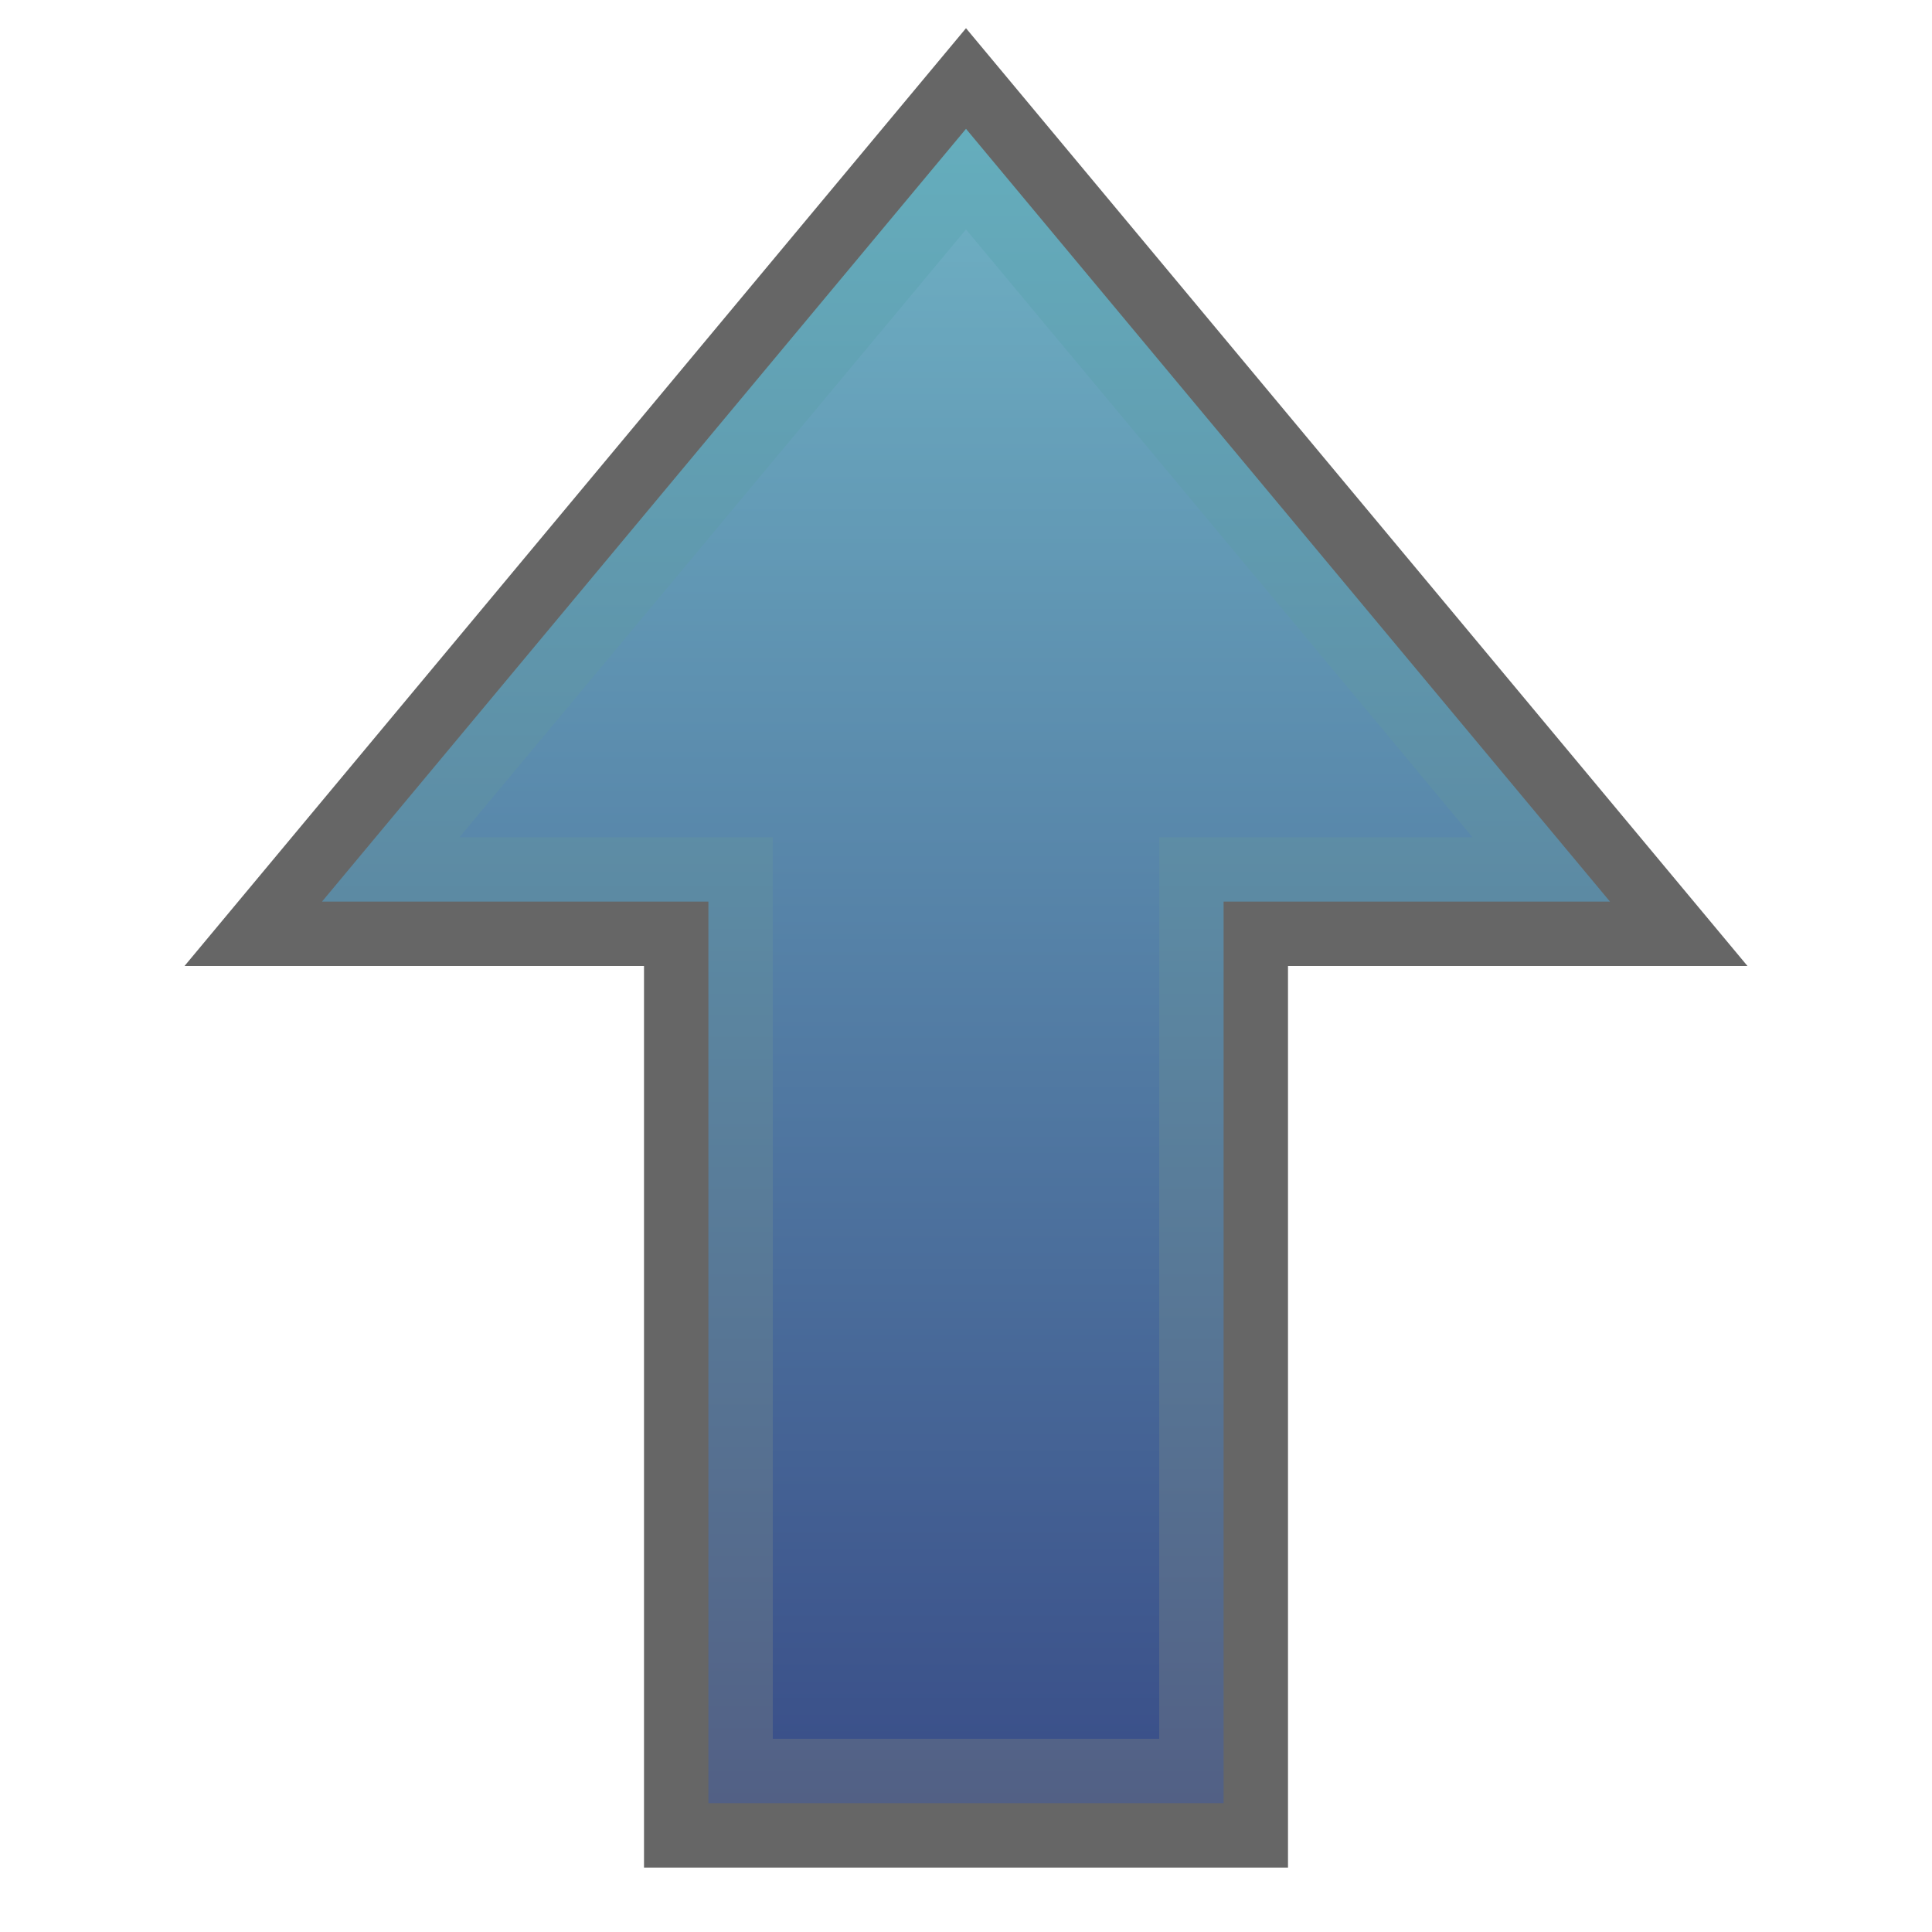 <?xml version="1.0" encoding="UTF-8"?>
<!DOCTYPE svg PUBLIC "-//W3C//DTD SVG 1.1 Tiny//EN" "http://www.w3.org/Graphics/SVG/1.1/DTD/svg11-tiny.dtd">
<svg baseProfile="tiny" height="30" viewBox="0 0 30 30" width="30" xmlns="http://www.w3.org/2000/svg" xmlns:xlink="http://www.w3.org/1999/xlink">
<g>
<rect fill="none" height="30" width="30"/>
<polygon fill-opacity="0.6" points="10,29 10,15 2.865,15 15,0.438 27.135,15 20,15 20,29 " stroke-opacity="0.6"/>
<linearGradient gradientTransform="matrix(1 0 0 1 -289.481 252.981)" gradientUnits="userSpaceOnUse" id="SVGID_1_" x1="304.481" x2="304.481" y1="-251.126" y2="-224.98">
<stop offset="0" style="stop-color:#65AEBD"/>
<stop offset="1" style="stop-color:#526085"/>
</linearGradient>
<polygon fill="url(#SVGID_1_)" points="19,14 19,28 11,28 11,14 5,14 15,2 25,14 "/>
<linearGradient gradientTransform="matrix(1 0 0 1 -289.481 252.981)" gradientUnits="userSpaceOnUse" id="SVGID_2_" x1="304.481" x2="304.481" y1="-249.549" y2="-225.98">
<stop offset="0" style="stop-color:#6DADC1"/>
<stop offset="1" style="stop-color:#3B518A"/>
</linearGradient>
<polygon fill="url(#SVGID_2_)" points="7.135,13 12,13 12,27 18,27 18,13 22.865,13 15,3.563 "/>
<rect fill="none" height="30" width="30"/>
</g>
</svg>
